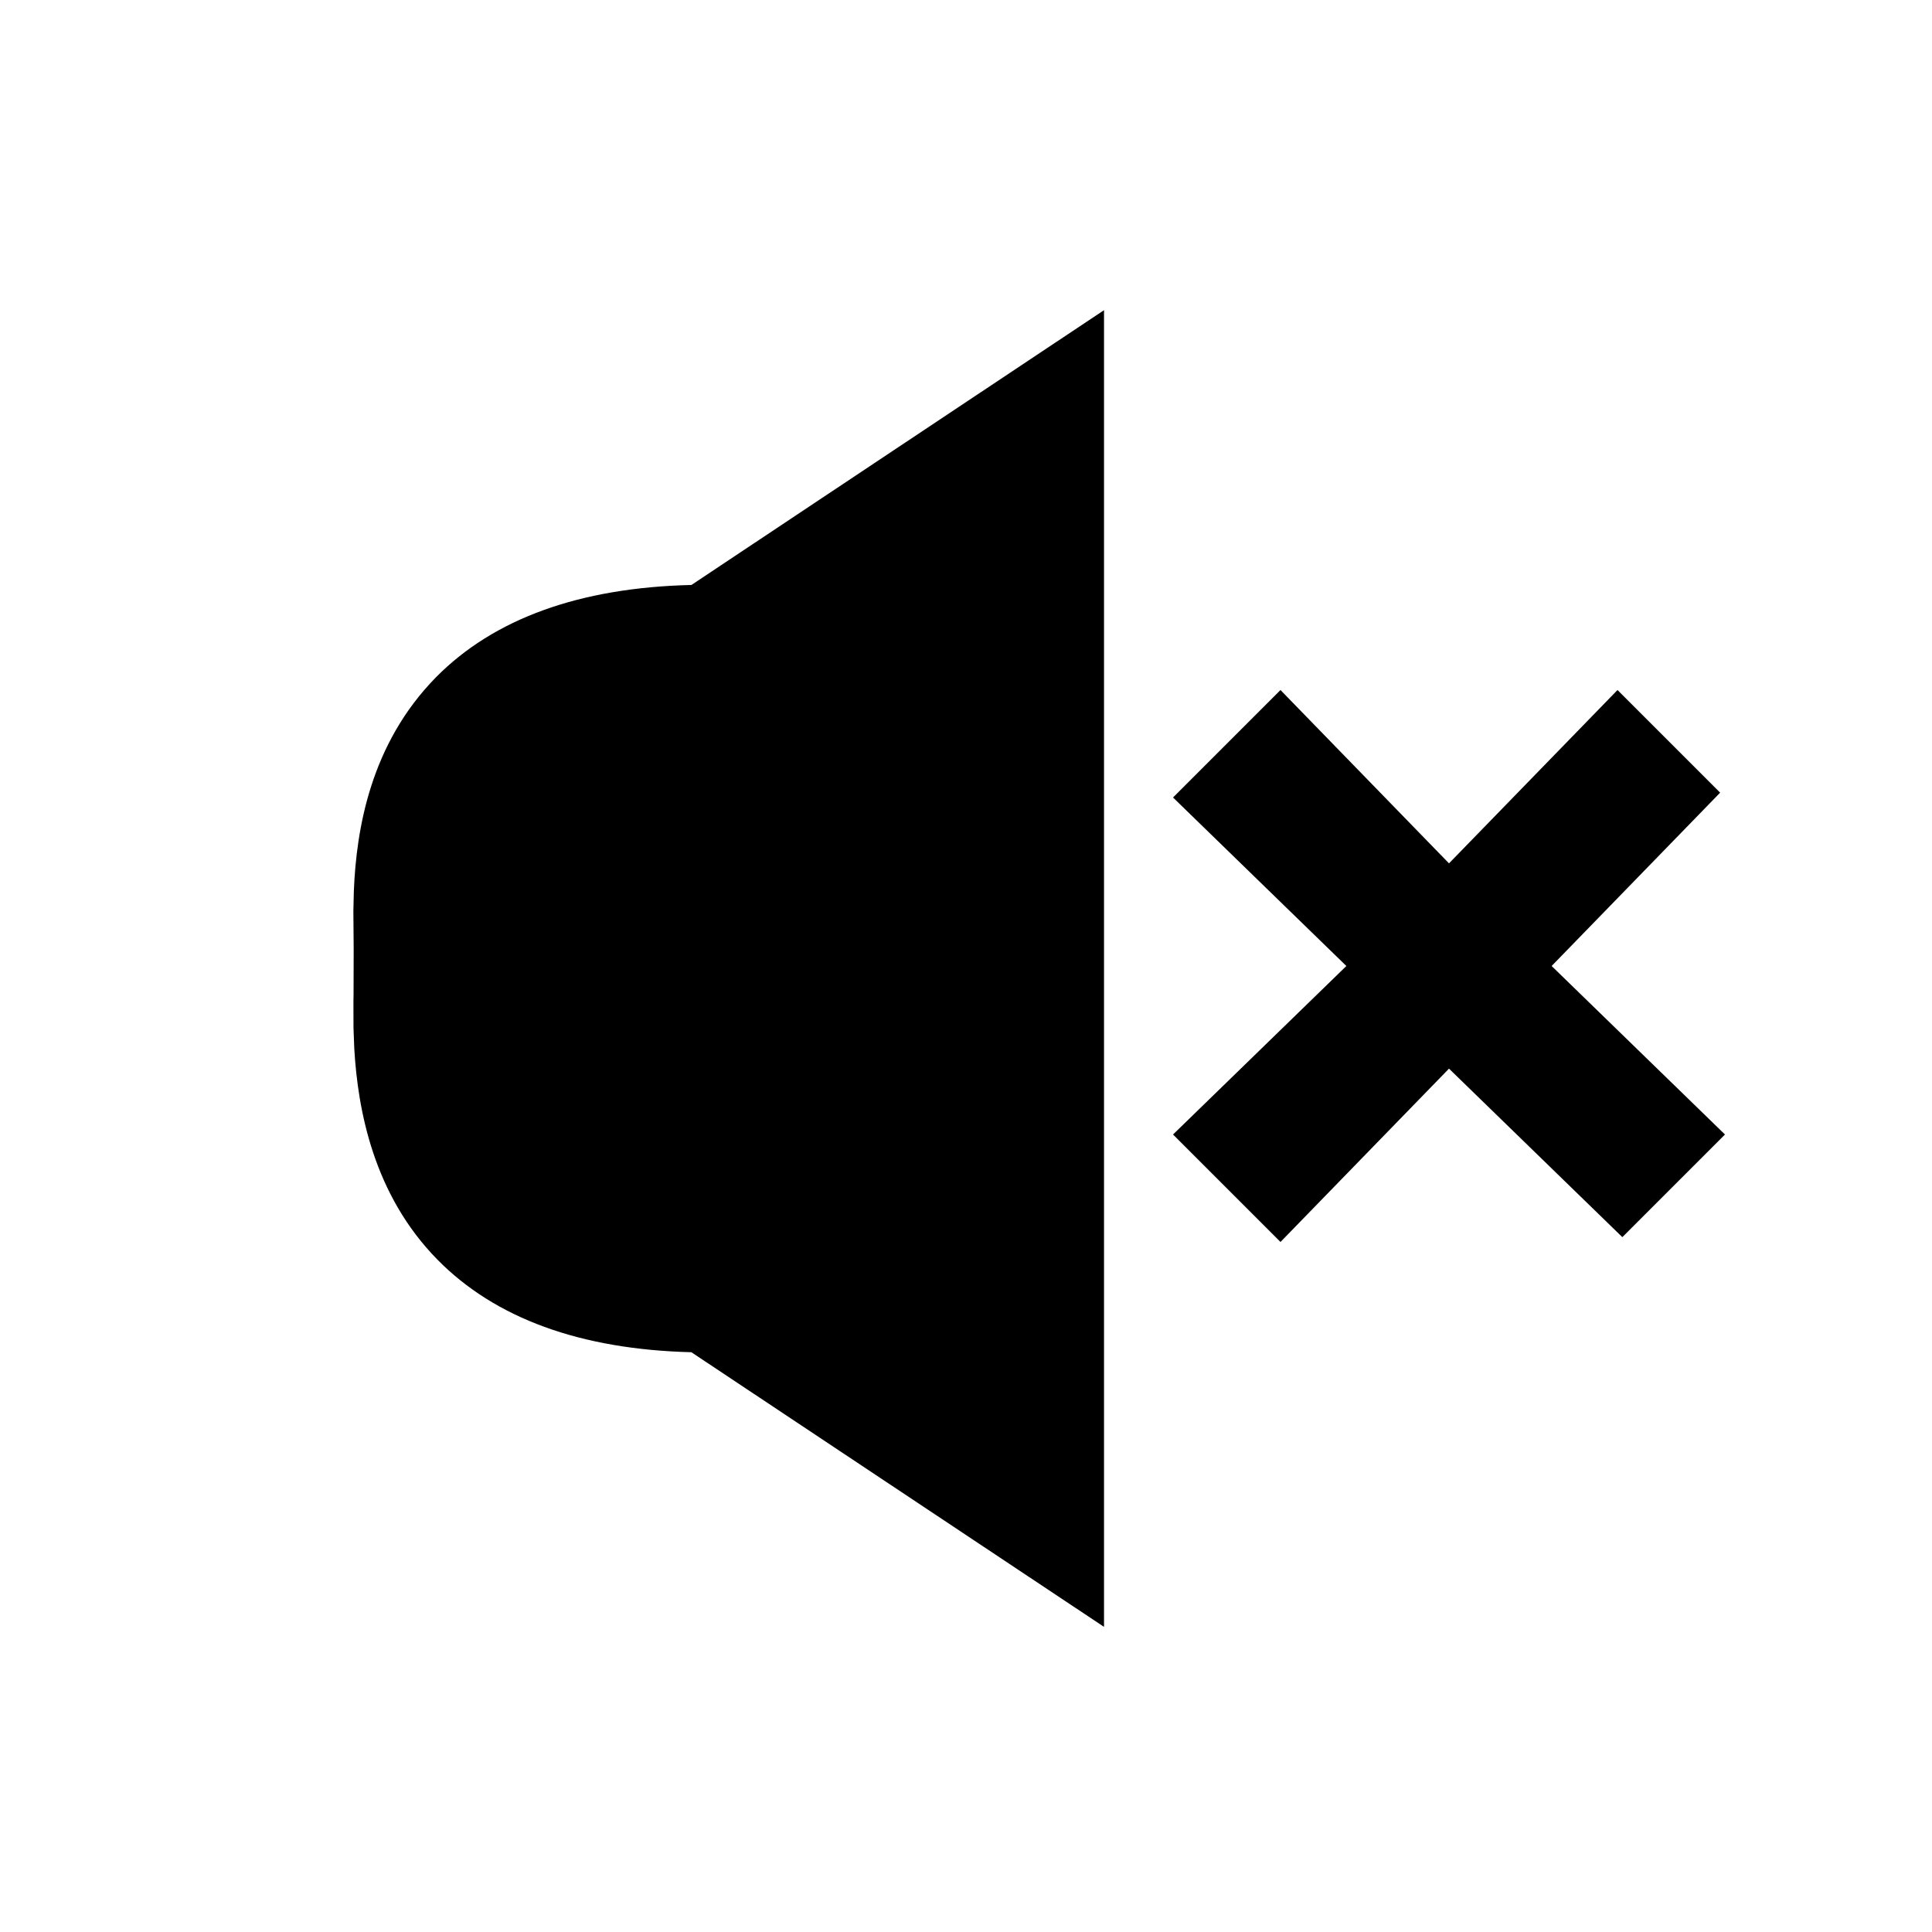 <?xml version="1.0" encoding="UTF-8"?>
<svg viewBox="0 0 32 32" version="1.1" xmlns="http://www.w3.org/2000/svg" xmlns:xlink="http://www.w3.org/1999/xlink">
<title>no-audio_sp</title>
<path d="M18.286 5.138v21.808l-6.835-4.549c-1.834-0.046-3.249-0.56-4.206-1.534-1.060-1.077-1.319-2.482-1.377-3.496l-0.013-0.341-0.001-0.435c0-0.043 0.001-0.083 0.002-0.121l0.002-0.745-0.005-0.632 0.008-0.341c0.042-1.015 0.272-2.427 1.36-3.534 0.958-0.971 2.381-1.486 4.231-1.529l6.835-4.552zM26.791 11.429l1.7 1.7-2.791 2.871 2.871 2.791-1.7 1.7-2.871-2.791-2.791 2.871-1.78-1.78 2.871-2.791-2.871-2.791 1.78-1.78 2.791 2.871 2.791-2.871z"></path>
</svg>
